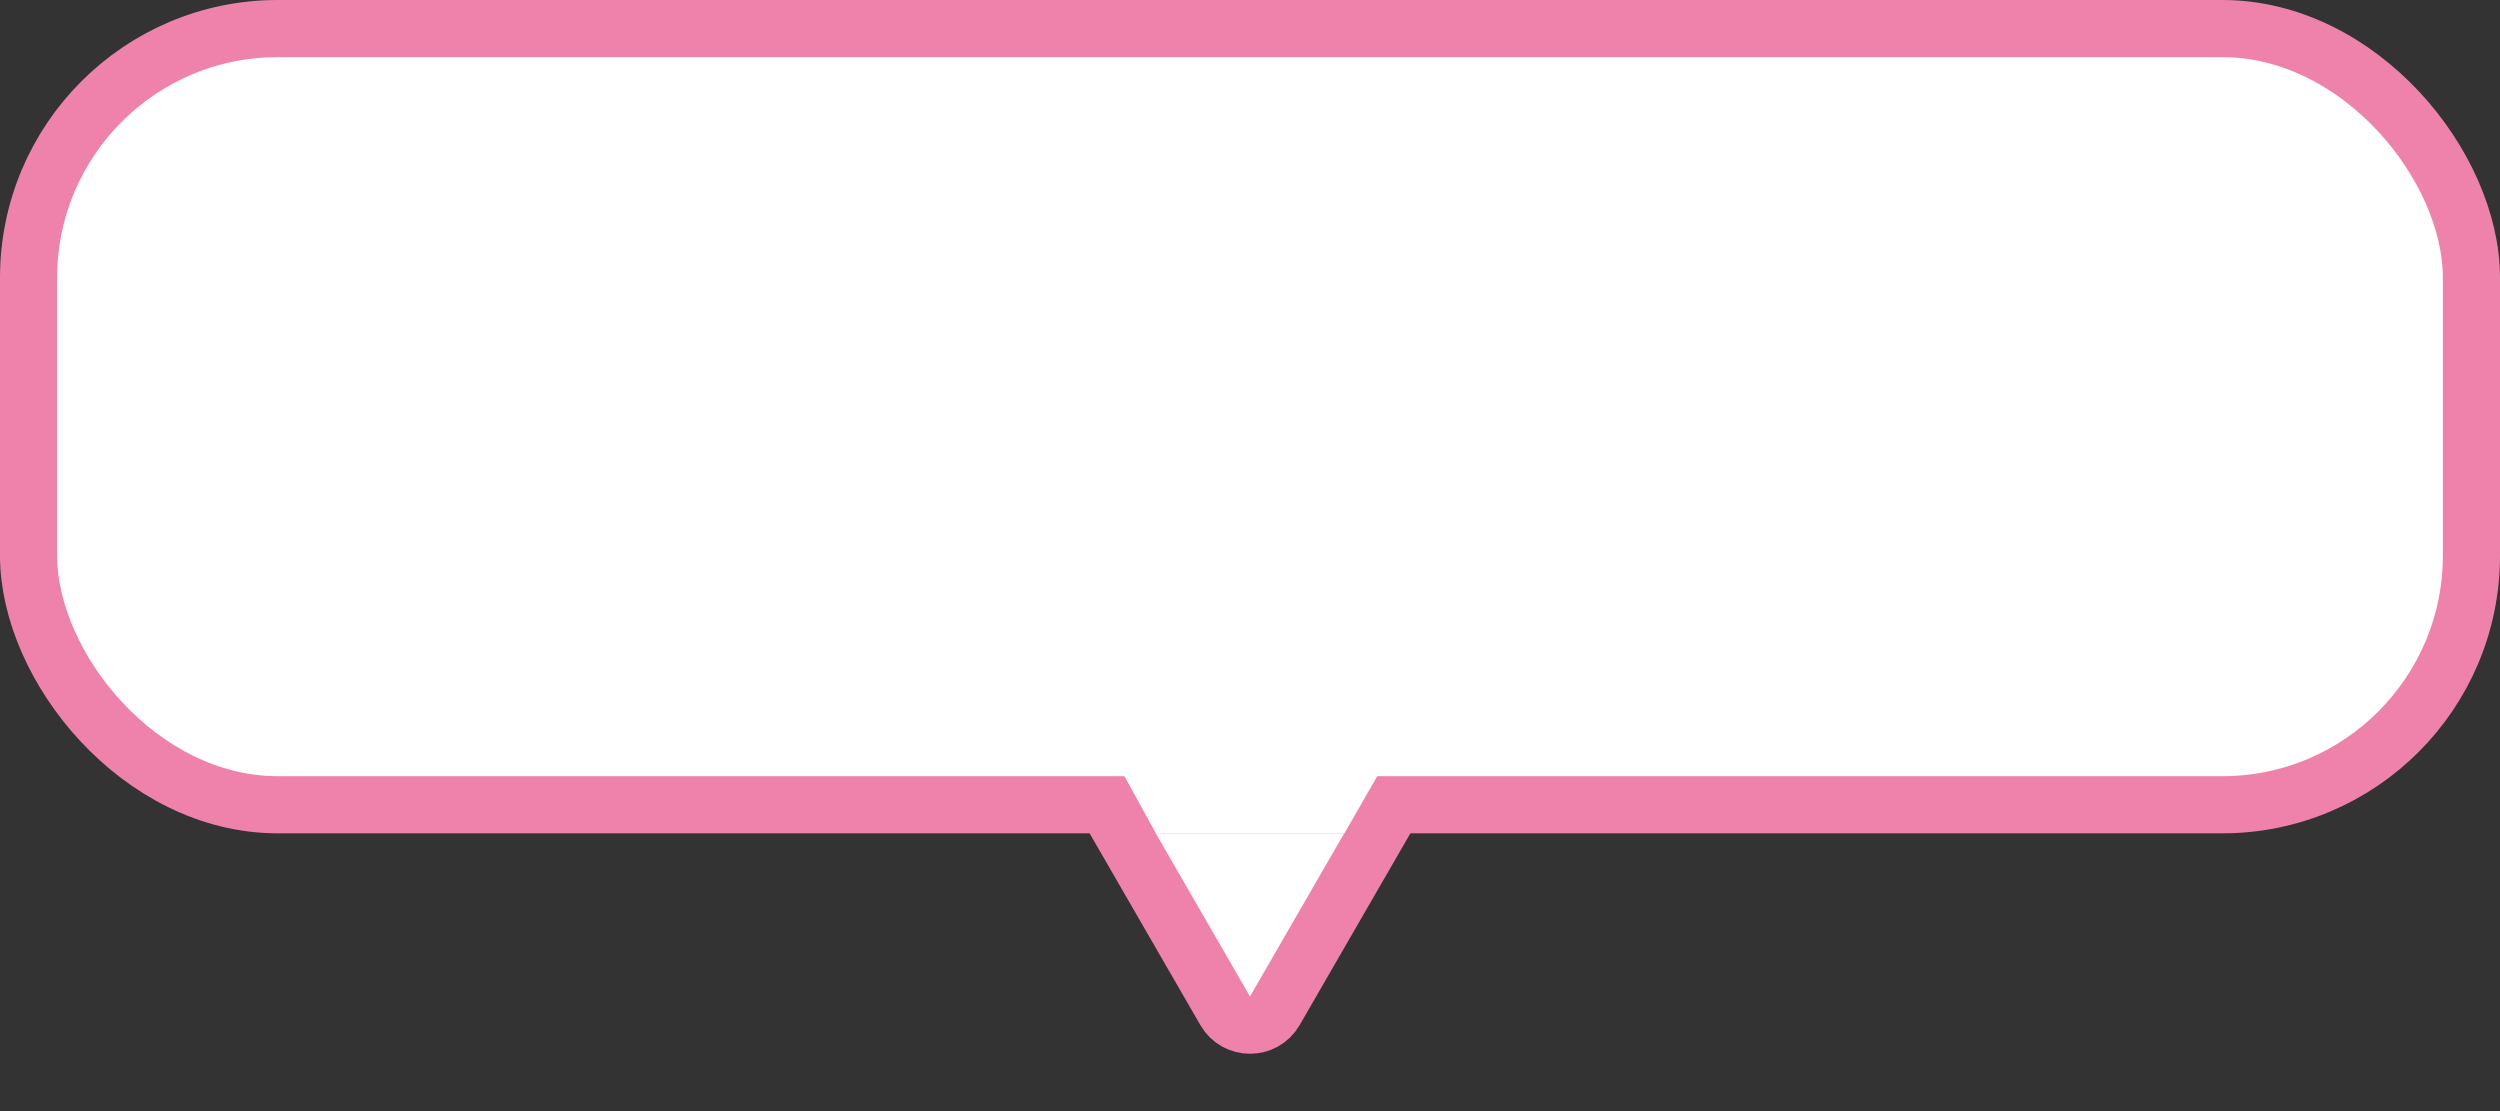 <svg width="63" height="28" viewBox="0 0 63 28" fill="none" xmlns="http://www.w3.org/2000/svg">
<rect x="0" y="0" width="63" height="28" fill="#333333" stroke="none"/>
<path d="M32.125 25.473C31.847 25.953 31.153 25.953 30.875 25.473L27.747 20.056C27.469 19.574 27.817 18.973 28.373 18.973H34.627C35.183 18.973 35.531 19.574 35.253 20.056L32.125 25.473Z" fill="white" stroke="#EF82AB" stroke-width="1.444"/>
<rect x="0.72" y="0.72" width="61.56" height="19.56" rx="6.28" fill="white"/>
<rect x="0.72" y="0.72" width="61.56" height="19.56" rx="6.28" stroke="#EF82AB" stroke-width="1.44"/>
<path d="M28.029 19L35.029 19L33.879 21H29.129L28.029 19Z" fill="white"/>
</svg>
